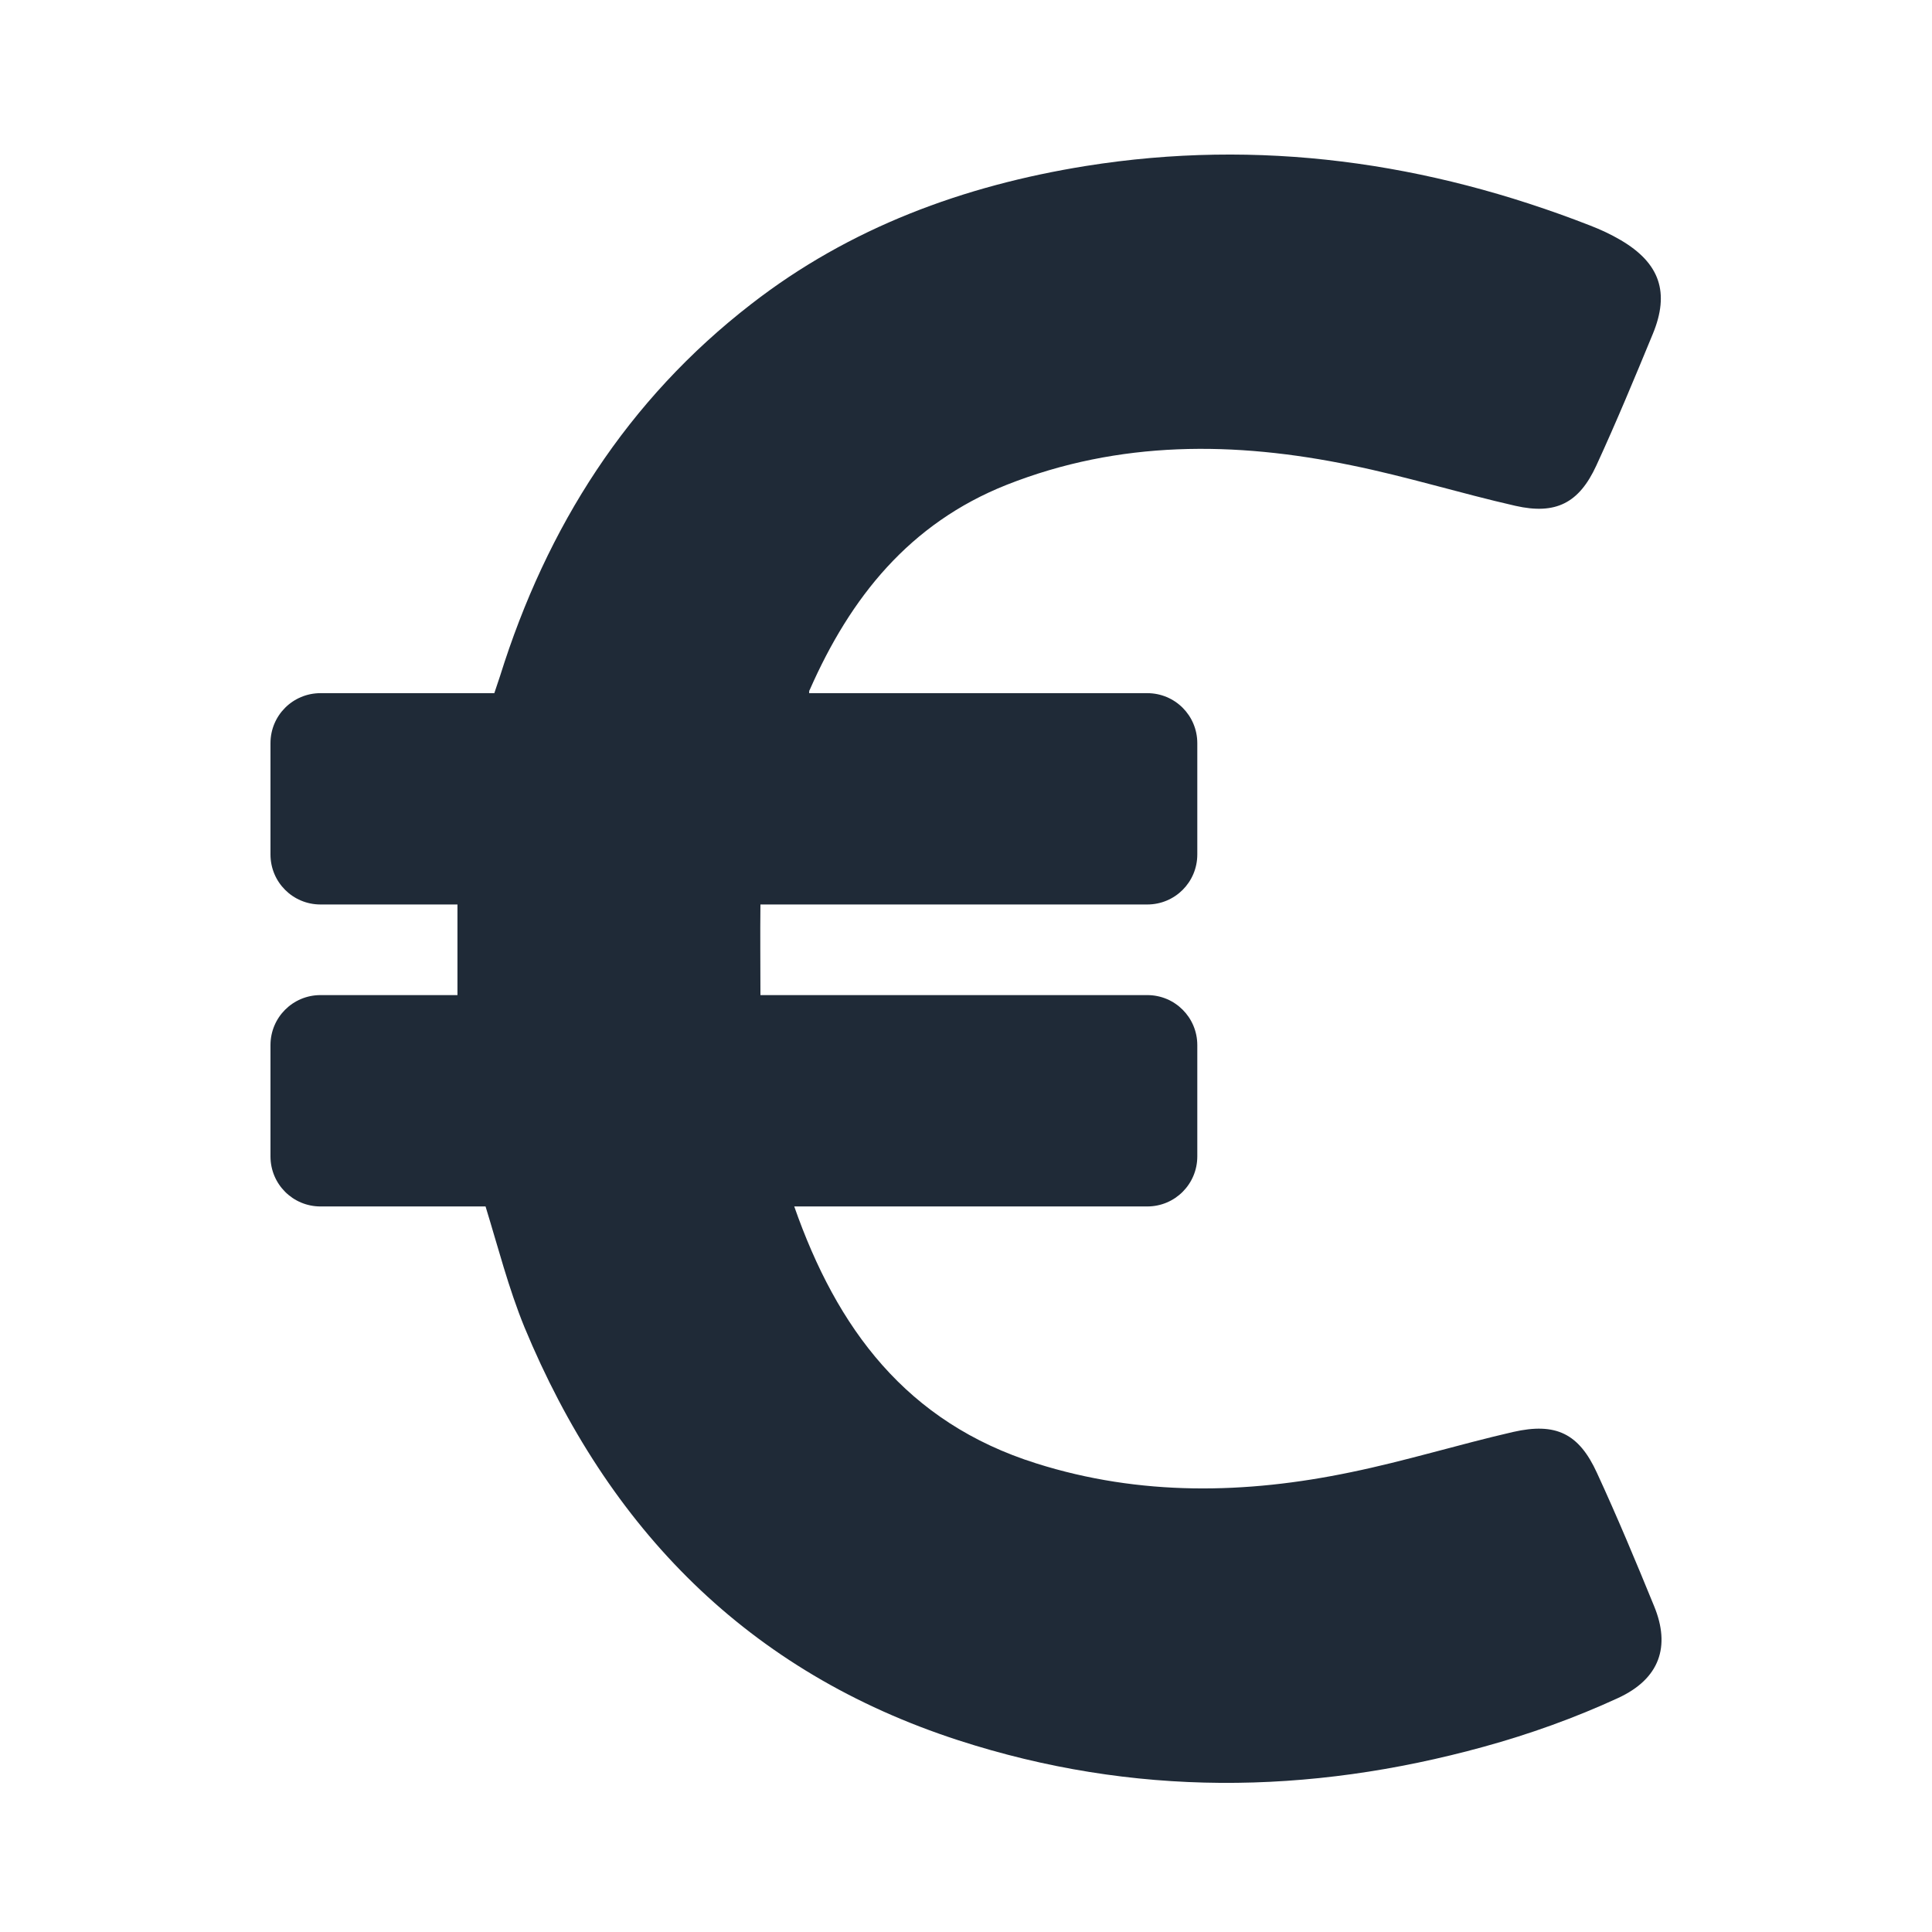 <svg width="50" height="50" viewBox="0 0 50 50" fill="none" xmlns="http://www.w3.org/2000/svg">
<path d="M42.808 41.566C42.336 40.411 41.854 39.256 41.329 38.118C40.865 37.103 40.27 36.806 39.159 37.059C37.75 37.383 36.367 37.812 34.959 38.101C32.237 38.669 29.507 38.722 26.82 37.873C23.451 36.814 21.657 34.373 20.555 31.223H29.691C30.408 31.223 30.986 30.645 30.986 29.927V27.048C30.986 26.331 30.408 25.753 29.691 25.753H19.68C19.68 24.948 19.671 24.178 19.68 23.408H29.691C30.408 23.408 30.986 22.831 30.986 22.113V19.234C30.986 18.516 30.408 17.939 29.691 17.939H20.94C20.94 17.904 20.94 17.869 20.957 17.851C22.008 15.462 23.539 13.546 26.05 12.548C28.973 11.393 31.957 11.42 34.967 12.041C36.394 12.33 37.794 12.767 39.22 13.091C40.262 13.327 40.865 13.021 41.312 12.05C41.828 10.93 42.3 9.792 42.773 8.646C43.219 7.569 42.957 6.808 41.942 6.213C41.688 6.064 41.425 5.942 41.154 5.837C36.936 4.191 32.587 3.579 28.098 4.296C24.939 4.804 21.99 5.889 19.444 7.867C16.232 10.352 14.149 13.633 12.942 17.493L12.793 17.939H8.295C7.578 17.939 7 18.516 7 19.234V22.113C7 22.831 7.578 23.408 8.295 23.408H11.839C11.839 24.196 11.839 24.957 11.839 25.753H8.295C7.578 25.753 7 26.331 7 27.048V29.927C7 30.645 7.578 31.223 8.295 31.223H12.566C12.889 32.273 13.161 33.34 13.572 34.346C15.733 39.562 19.356 43.272 24.808 45.04C29.314 46.501 33.856 46.458 38.398 45.206C39.579 44.882 40.752 44.462 41.872 43.946C42.957 43.447 43.237 42.607 42.808 41.566Z" fill="#1F2A37"/>
</svg>
